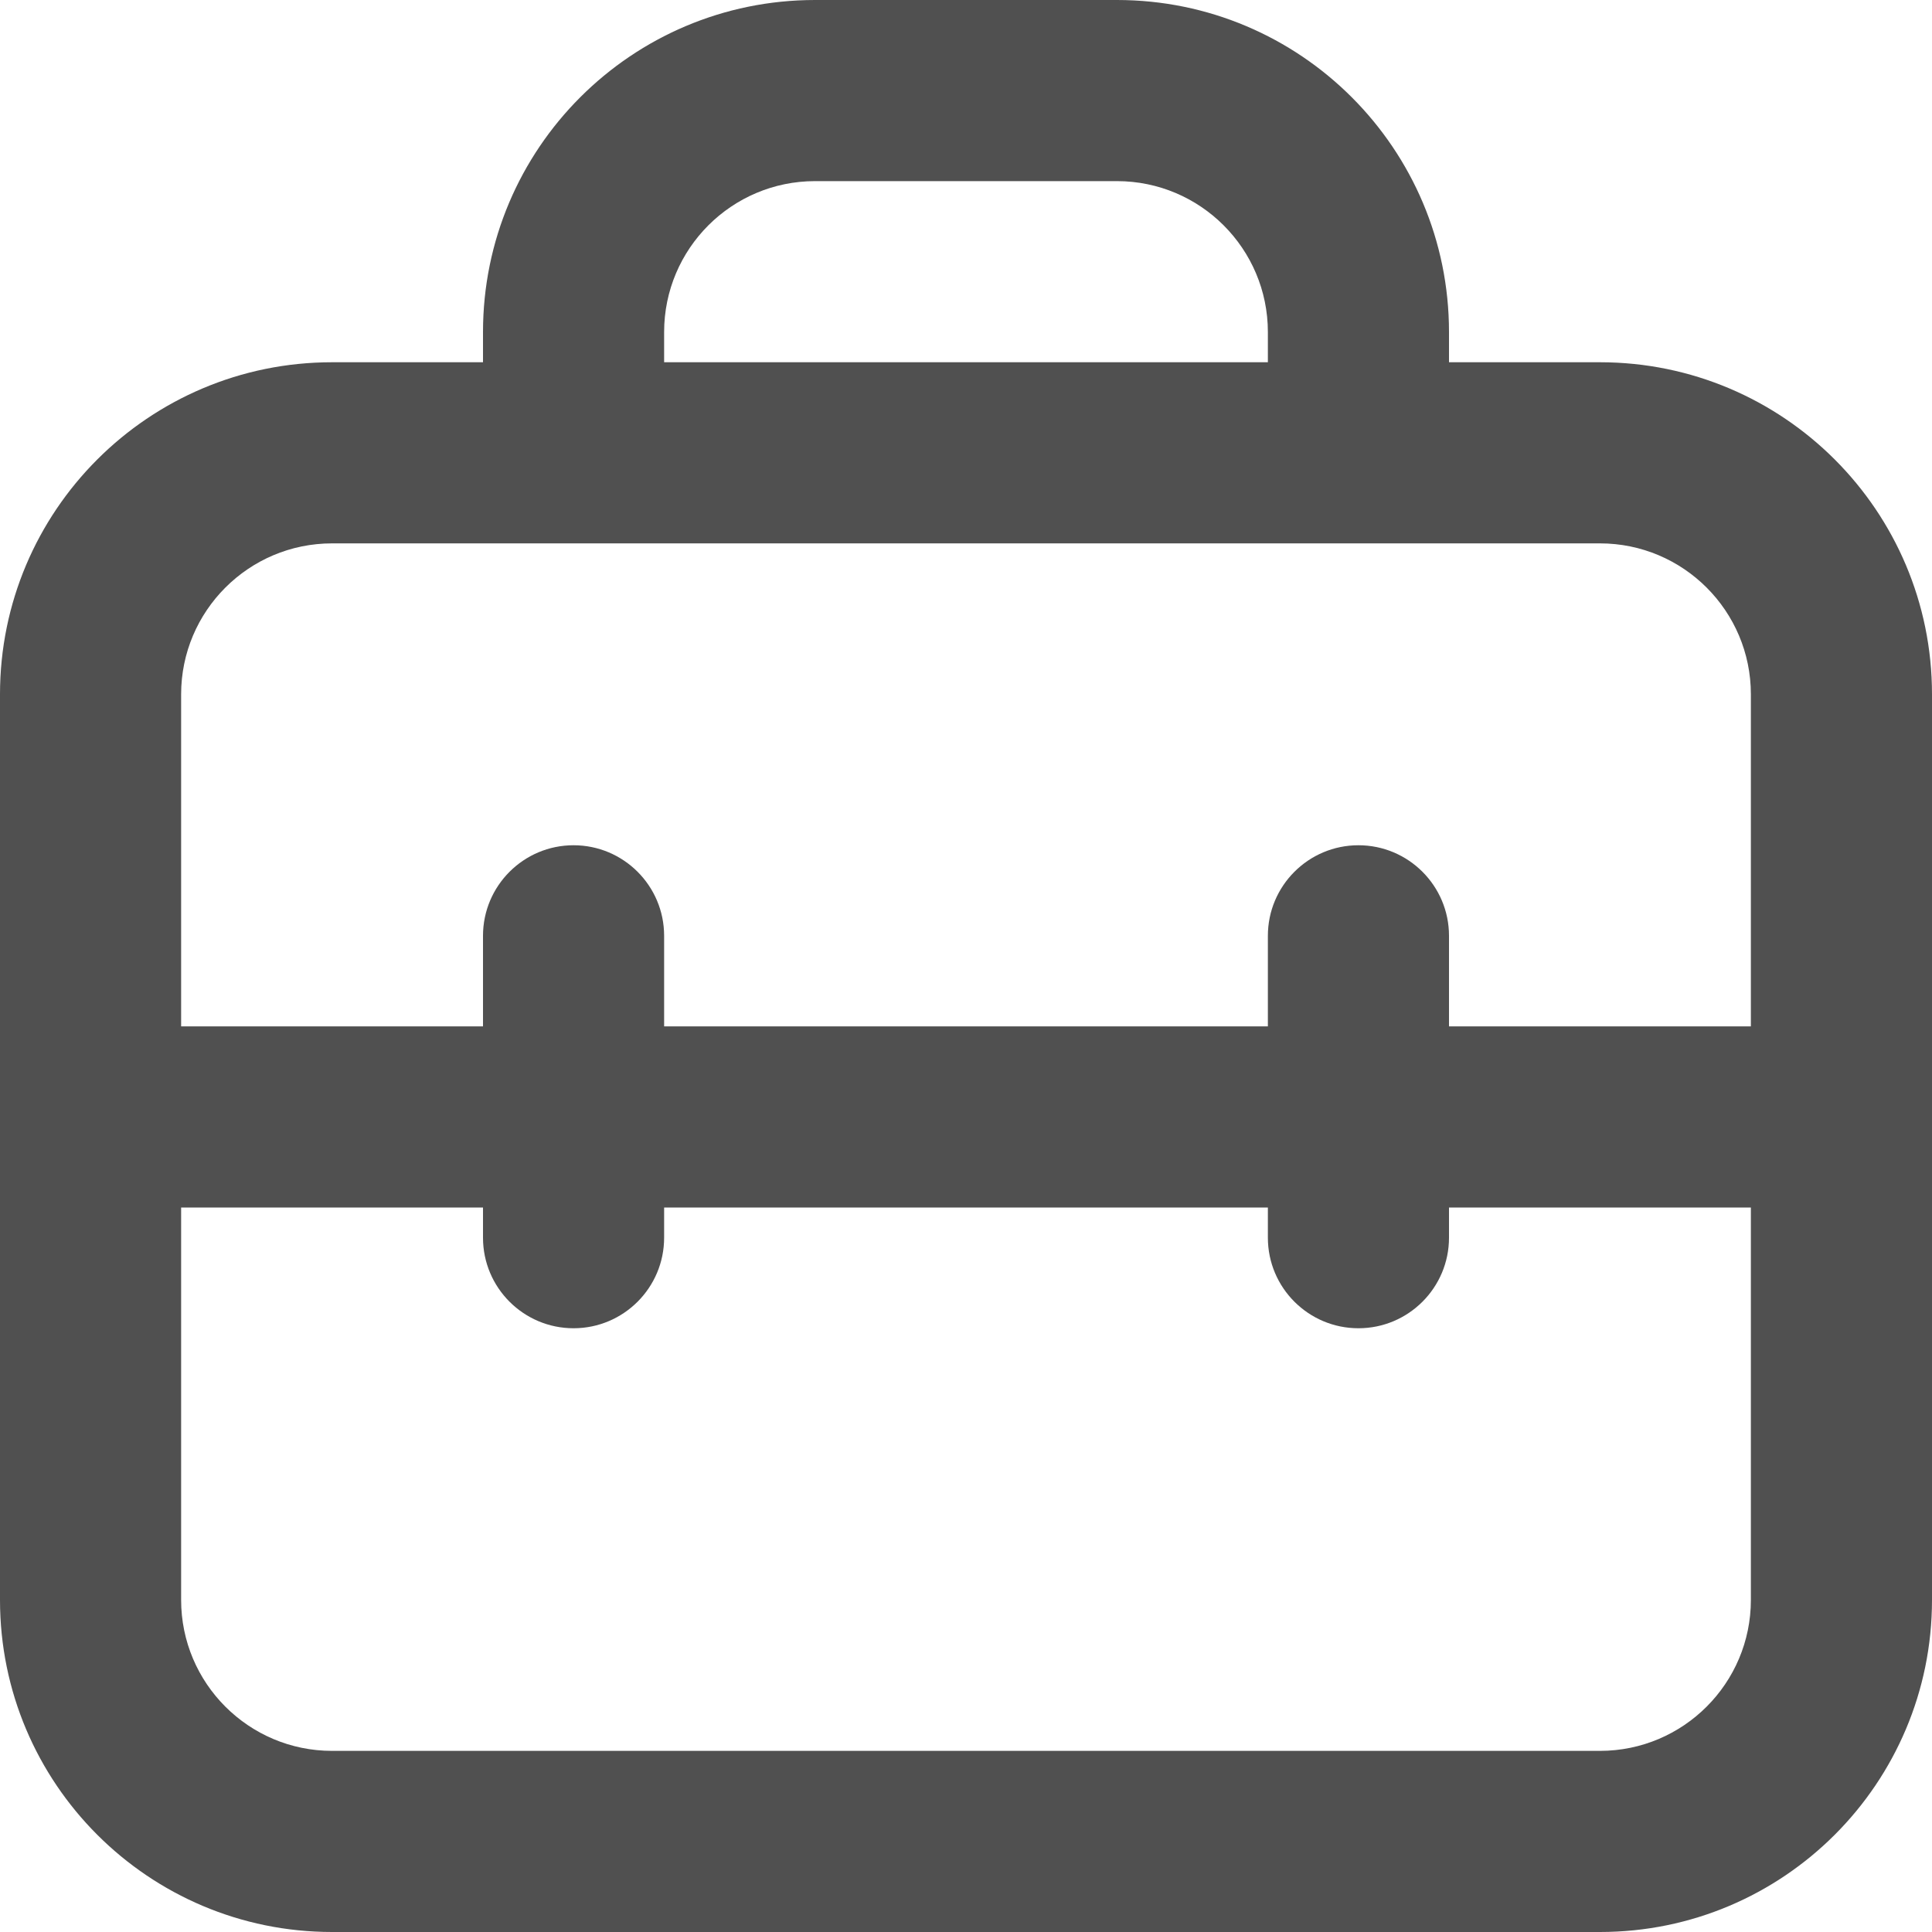 <svg width="16" height="16" viewBox="0 0 16 16" fill="none" xmlns="http://www.w3.org/2000/svg">
<path fill-rule="evenodd" clip-rule="evenodd" d="M6.75 1.5C6.06 1.5 5.5 2.06 5.5 2.75V3H10.5V2.75C10.5 2.06 9.94 1.5 9.25 1.5H6.75ZM4 2.75V3H2.75C1.231 3 0 4.231 0 5.75V13.25C0 14.769 1.231 16 2.75 16H13.25C14.769 16 16 14.769 16 13.25V5.75C16 4.231 14.769 3 13.25 3H12V2.75C12 1.231 10.769 0 9.25 0H6.75C5.231 0 4 1.231 4 2.75ZM2.75 4.5C2.06 4.5 1.5 5.06 1.5 5.75V8.5H4V7.75C4 7.336 4.336 7 4.75 7C5.164 7 5.5 7.336 5.5 7.75V8.5H10.5V7.75C10.5 7.336 10.836 7 11.25 7C11.664 7 12 7.336 12 7.75V8.5H14.5V5.75C14.5 5.06 13.94 4.5 13.25 4.5H2.75ZM10.5 10V10.25C10.5 10.664 10.836 11 11.25 11C11.664 11 12 10.664 12 10.25V10H14.5V13.25C14.5 13.94 13.94 14.5 13.25 14.5H2.75C2.06 14.5 1.5 13.94 1.5 13.25V10H4V10.25C4 10.664 4.336 11 4.75 11C5.164 11 5.5 10.664 5.5 10.25V10H10.5Z" fill="#505050"/>
</svg>
